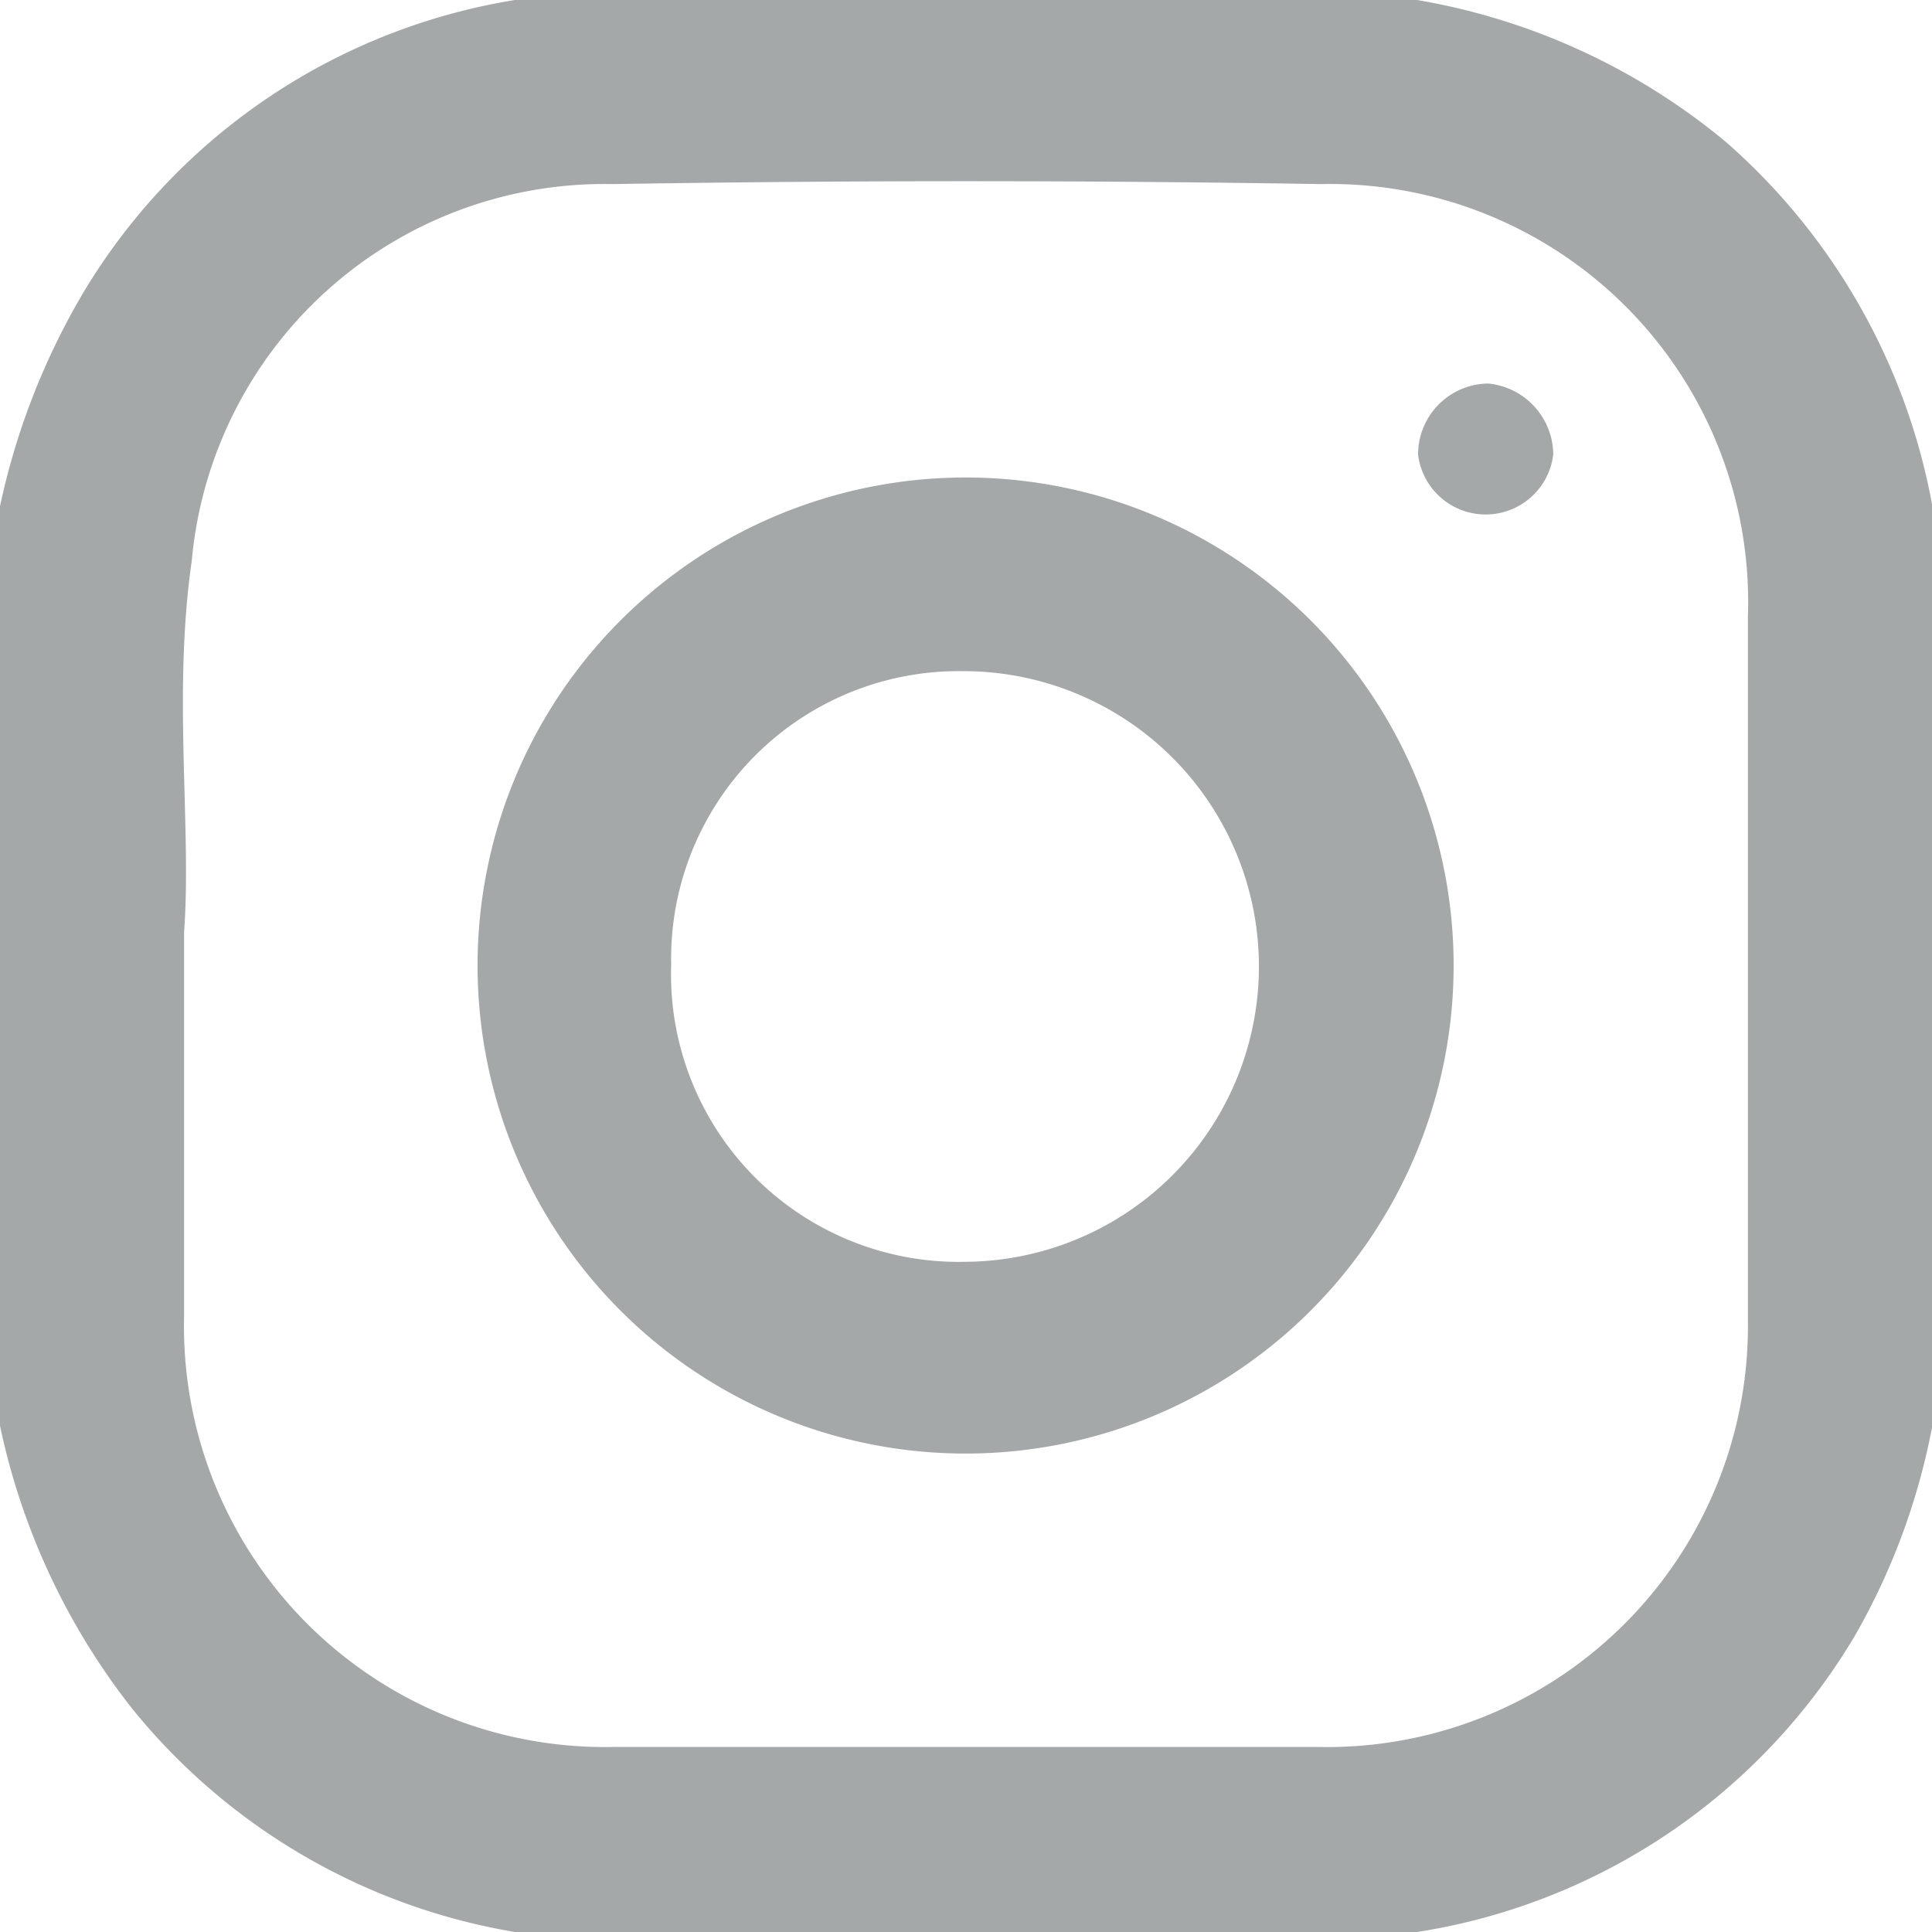 <svg xmlns="http://www.w3.org/2000/svg" viewBox="0 0 20.15 20.15"><defs><style>.cls-1{fill:#a5a8a9;}</style></defs><g id="Capa_2" data-name="Capa 2"><g id="Layer_1" data-name="Layer 1"><path class="cls-1" d="M14.78,20.15H5.37a6.52,6.52,0,0,1-4-2.34A7.16,7.16,0,0,1,0,14.87V5.28A7.41,7.41,0,0,1,.9,3,6.45,6.45,0,0,1,5.37,0h9.41A6.83,6.83,0,0,1,18,1.48a6.62,6.62,0,0,1,2.17,3.89v9.41a7,7,0,0,1-.83,2.29A6.47,6.47,0,0,1,14.78,20.15ZM1.92,9.72c0,1.53,0,2.77,0,4a4.39,4.39,0,0,0,4.48,4.5q3.66,0,7.34,0a4.39,4.39,0,0,0,4.49-4.44q0-3.67,0-7.35a4.36,4.36,0,0,0-4.45-4.51q-3.7-.06-7.39,0A4.32,4.32,0,0,0,2,5.85C1.8,7.23,2,8.63,1.92,9.72Z"/><path class="cls-1" d="M10.05,15.16a5.09,5.09,0,1,1,5.11-5A5.09,5.09,0,0,1,10.05,15.16Zm0-2a3.08,3.08,0,0,0,0-6.16A3,3,0,0,0,7,10.06,3,3,0,0,0,10.07,13.16Z"/><path class="cls-1" d="M15.52,4a.75.75,0,0,1,.68.74.71.71,0,0,1-1.41,0A.74.74,0,0,1,15.52,4Z"/></g></g></svg>